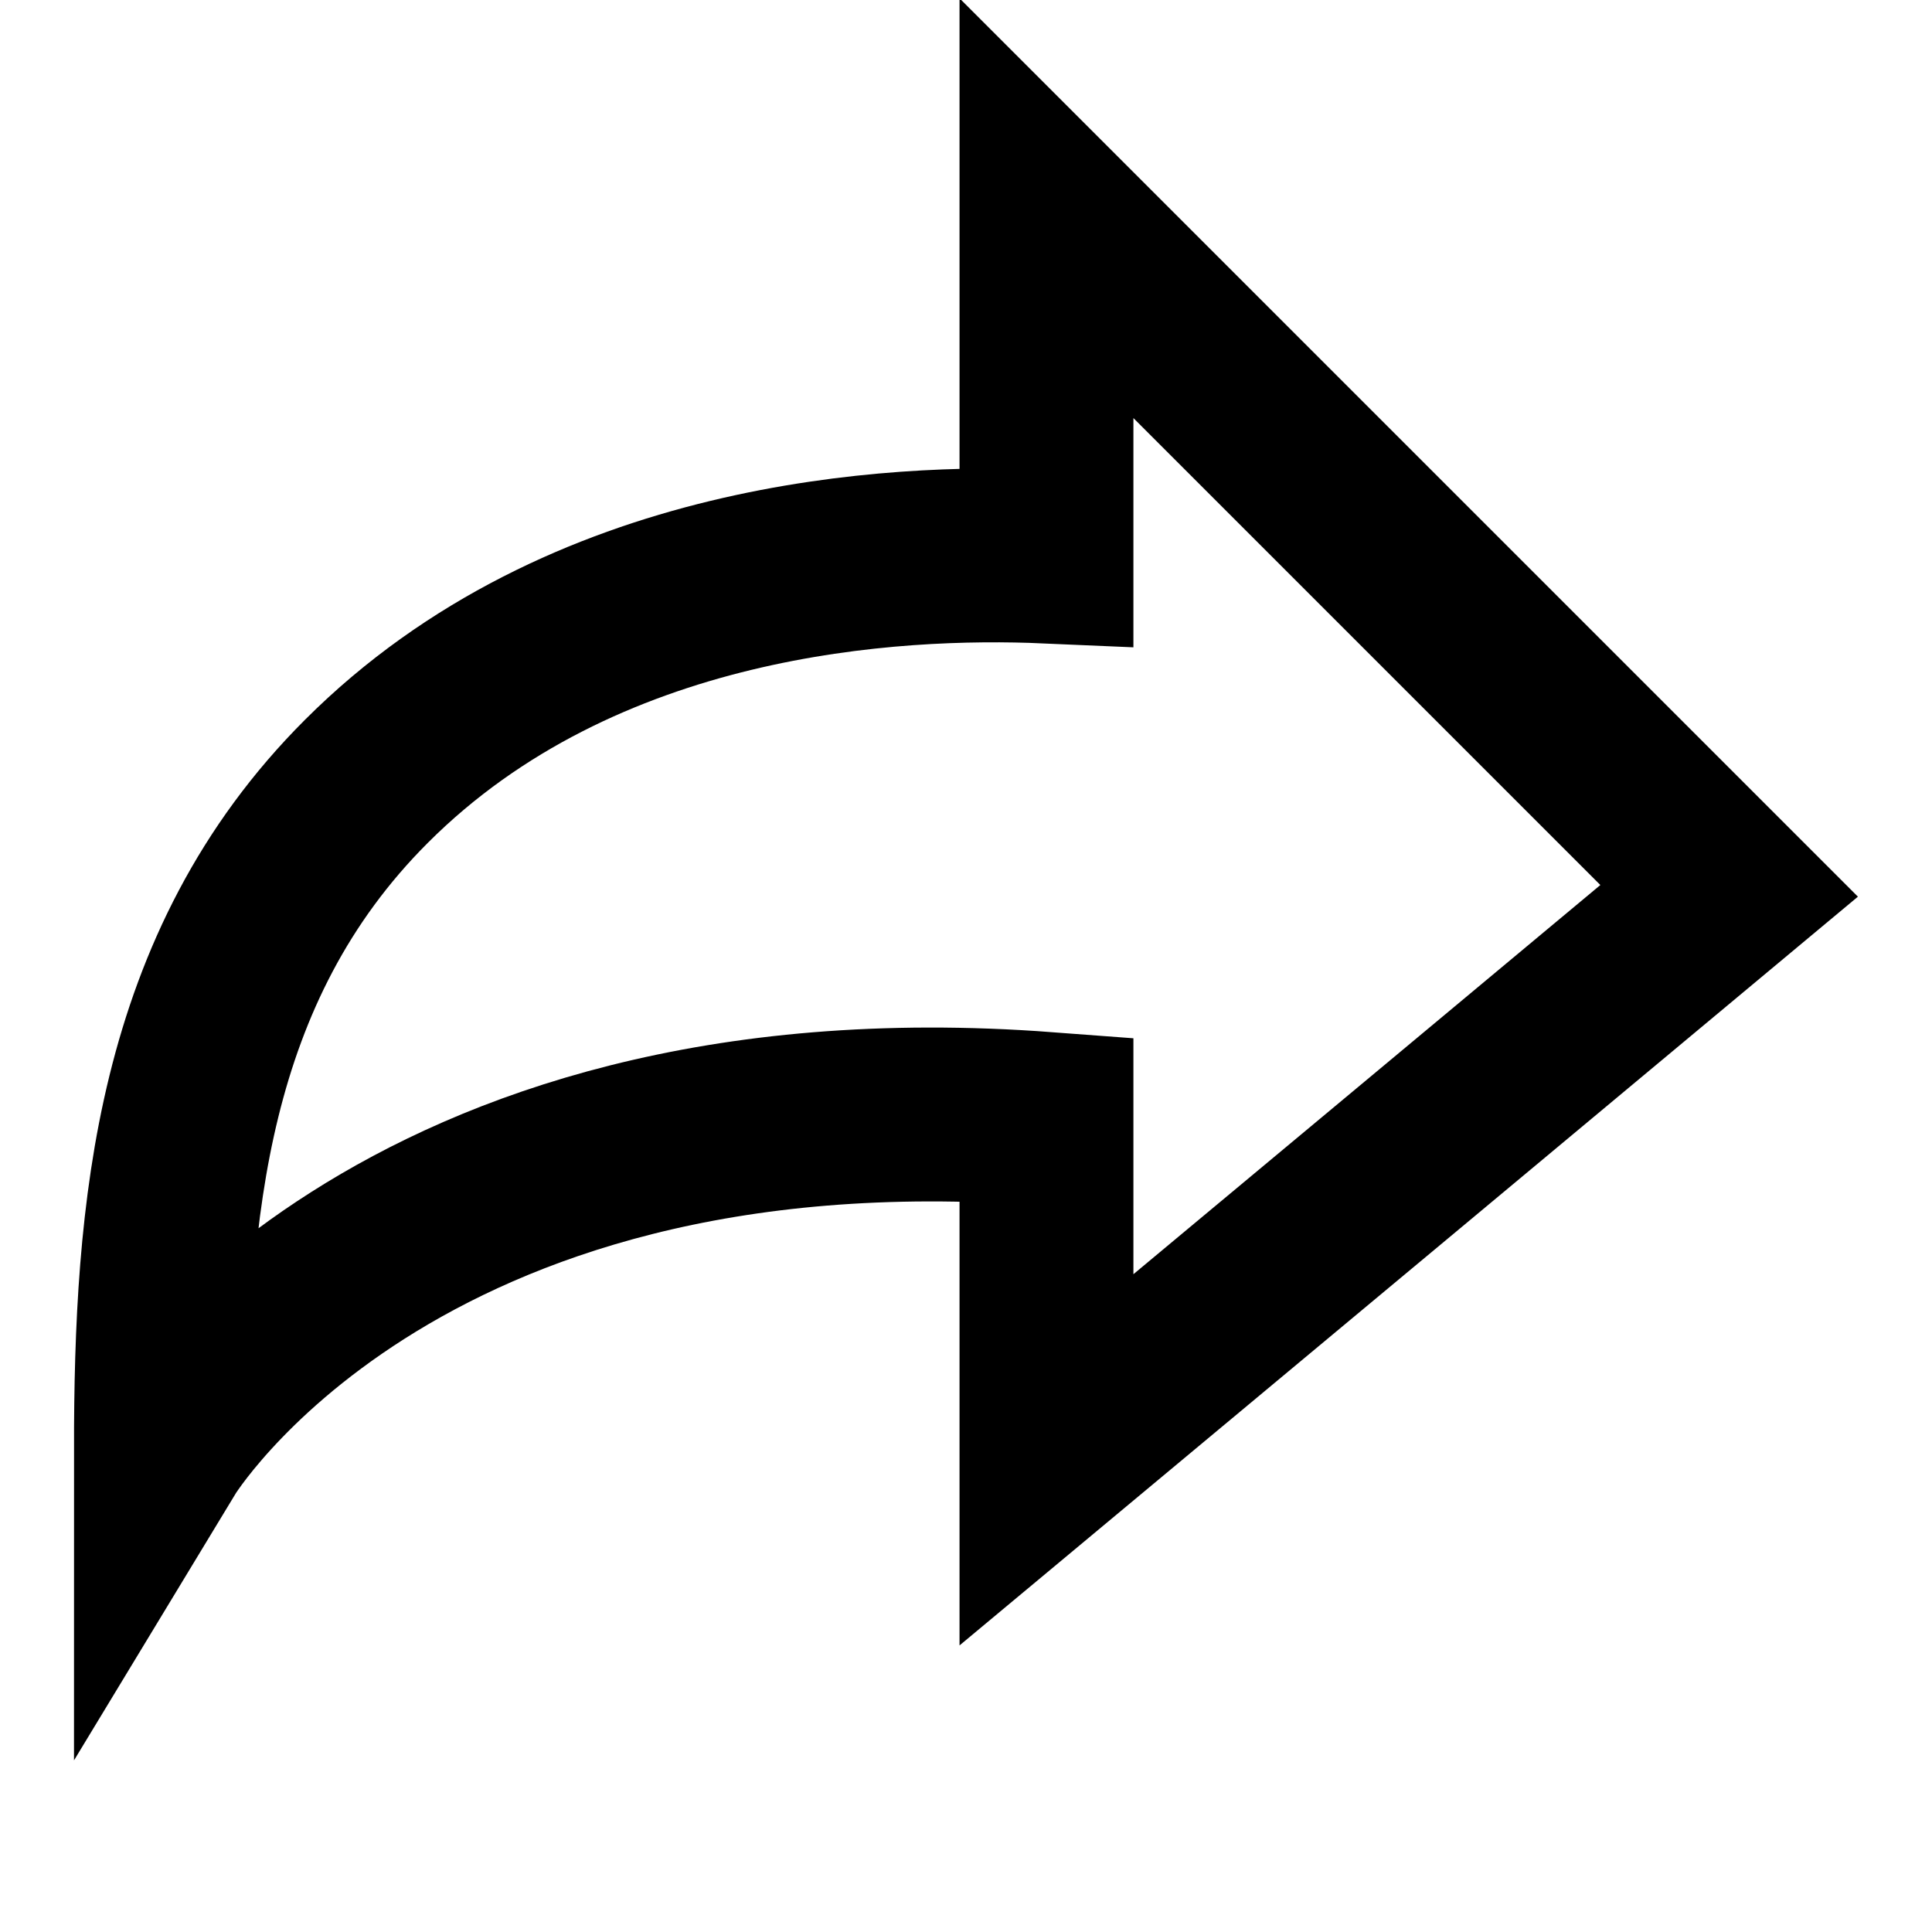 <svg width="20" height="20" viewBox="0 0 20 20" fill="none" xmlns="http://www.w3.org/2000/svg">
<g clip-path="url(#clip0_529_8)">
<path d="M10.833 5.761V2.155L14.755 6.077L17.9 9.222L14.7 11.89L10.833 15.112V11.583C4.045 11.072 1.666 15 1.666 15C1.666 12.552 1.868 10.012 3.792 8.089C6.029 5.851 9.268 5.693 10.833 5.761Z" stroke="black" stroke-width="1.8"/>
</g>
<defs>
<clipPath id="clip0_529_8">
<rect width="20" height="20" fill="white" transform="matrix(-1 0 0 1 20 0)"/>
</clipPath>
</defs>
</svg>
